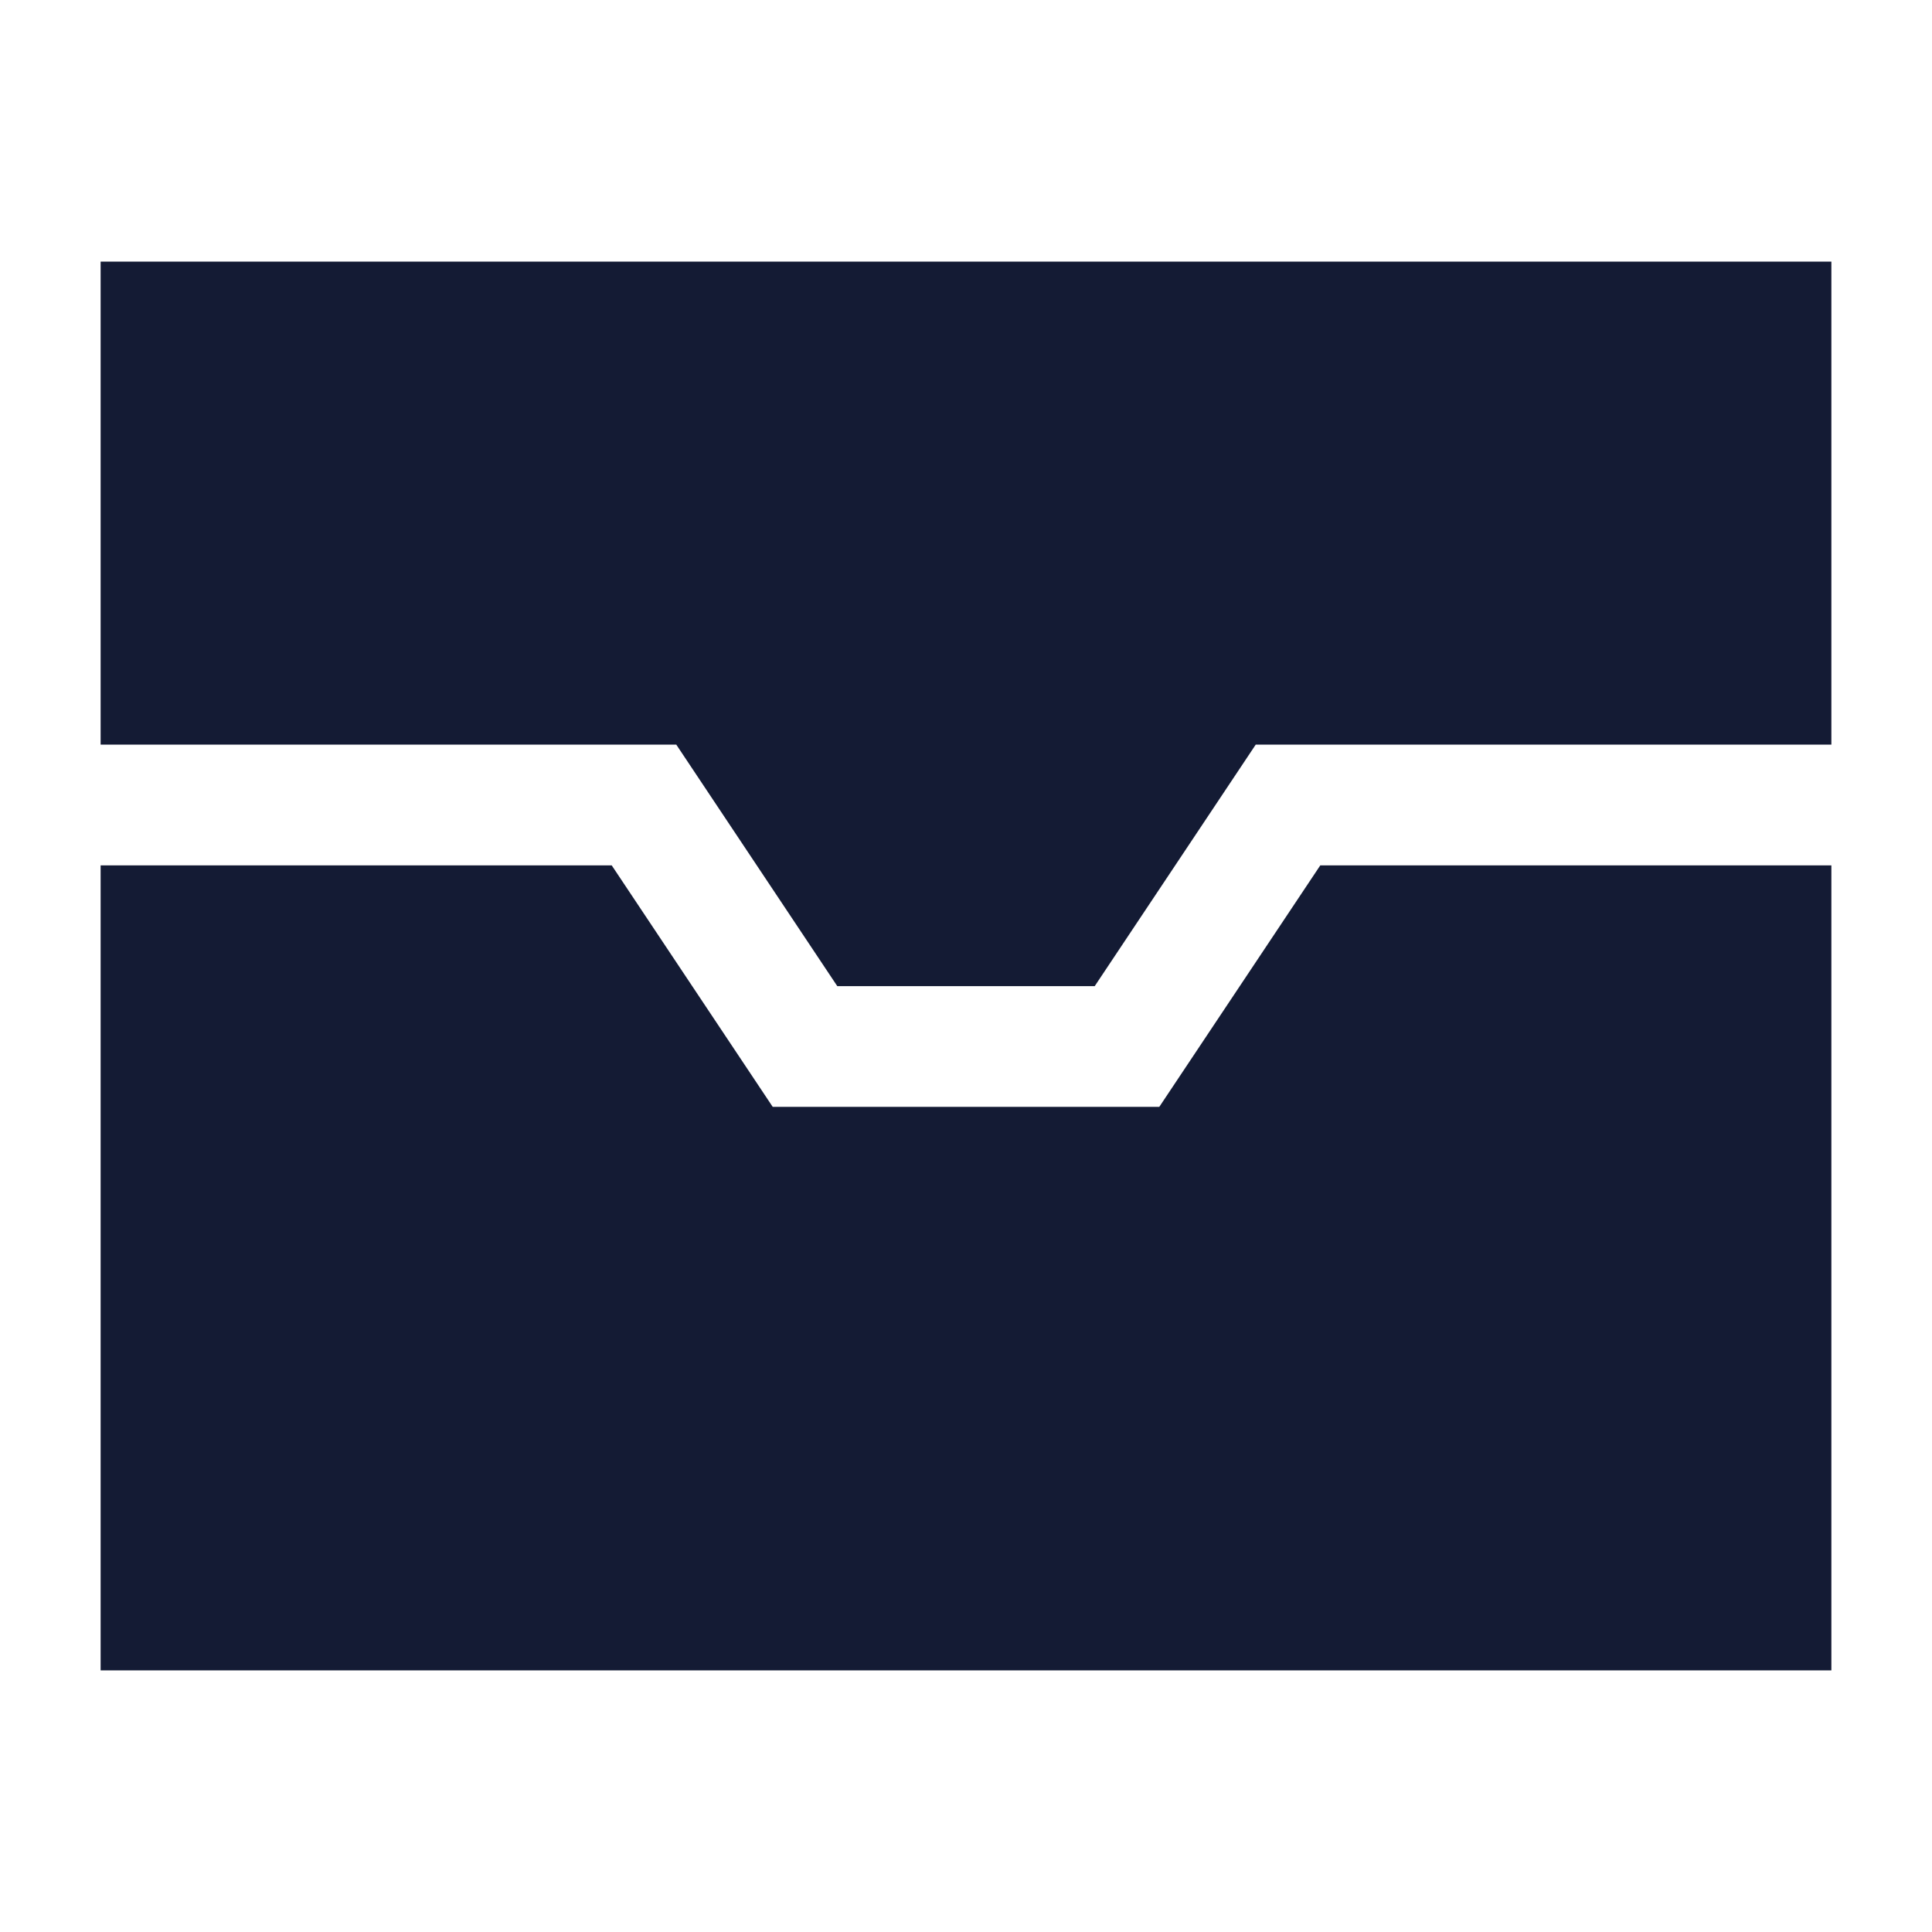 <svg width="24" height="24" viewBox="0 0 24 24" fill="none" xmlns="http://www.w3.org/2000/svg">
<rect width="24" height="24" fill="white"/>
<path fill-rule="evenodd" clip-rule="evenodd" d="M22.75 3.25H1.25V9.25H8.401L10.401 12.25H13.599L15.599 9.25H22.75V3.25ZM22.75 10.75H16.401L14.401 13.75H9.599L7.599 10.75H1.25V20.75H22.75V10.75Z" fill="#141B34"/>
</svg>

